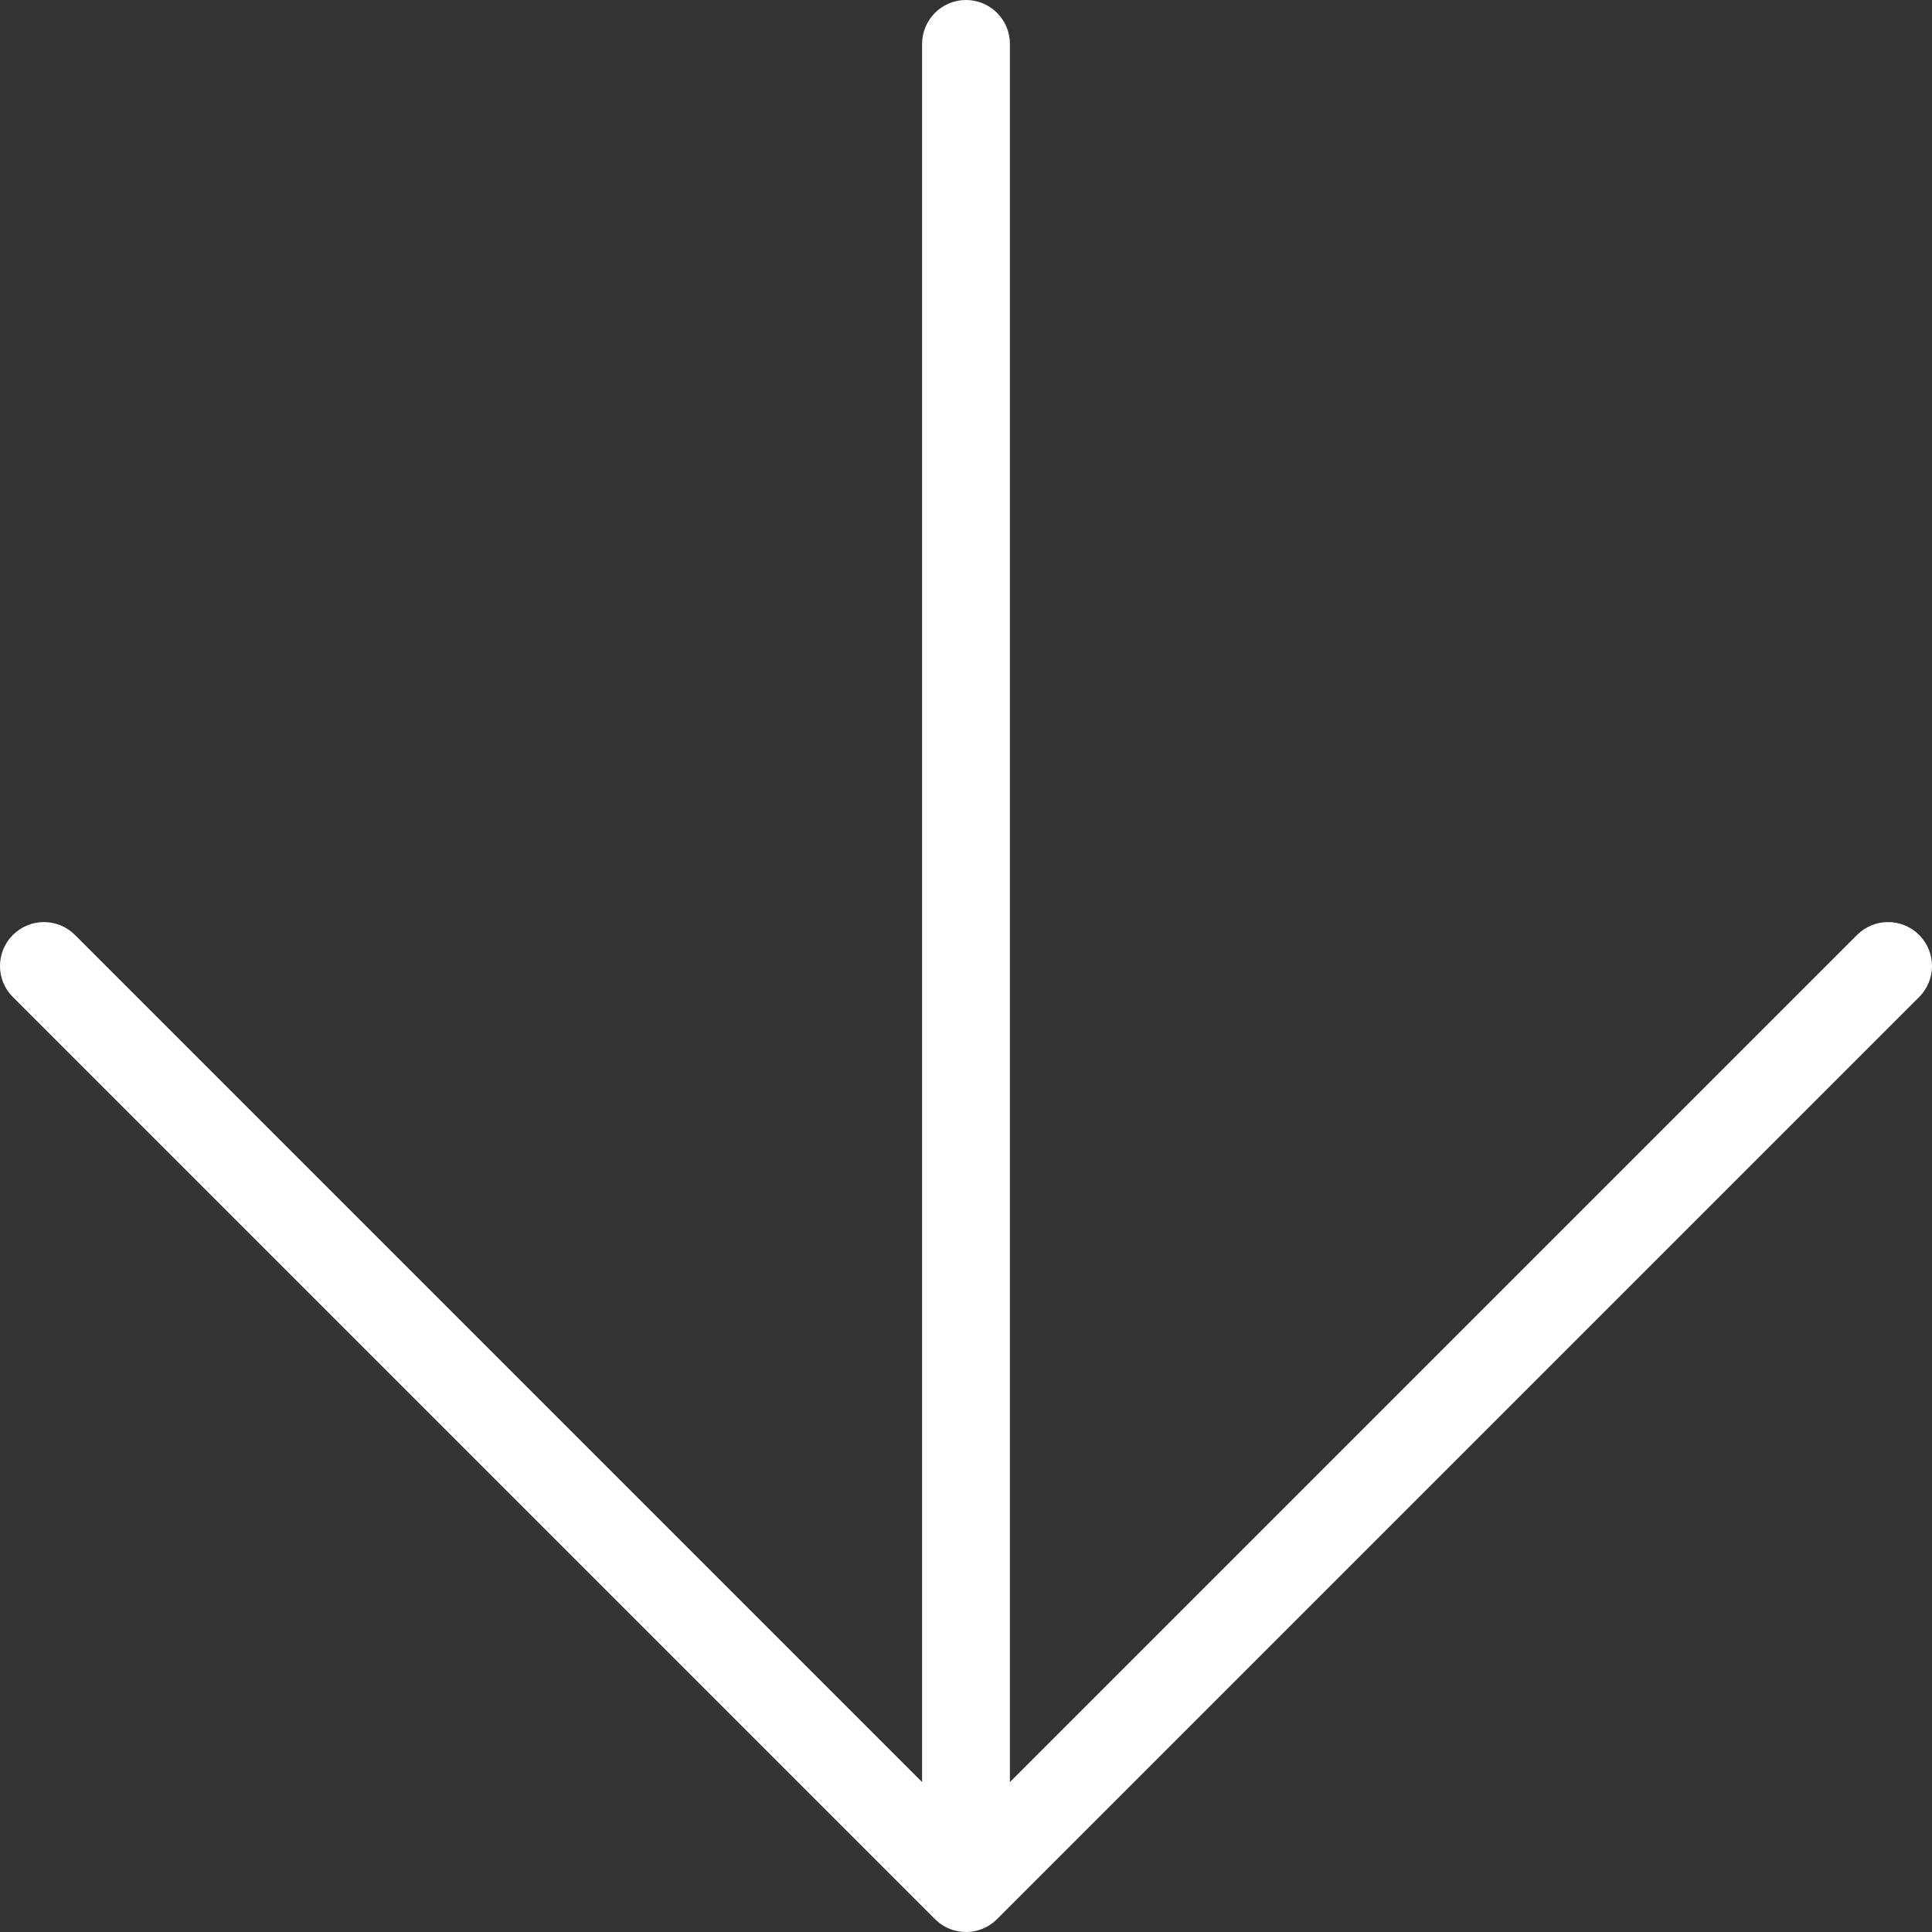 <svg xmlns="http://www.w3.org/2000/svg" viewBox="0 0 44 44" fill="none">
<rect x="0" y="0" width="44" height="44" fill="#333333" stroke="none"/>
<path fill-rule="evenodd" clip-rule="evenodd" d="M0.293 21.293C0.683 20.902 1.317 20.902 1.707 21.293L21 40.586V1C21 0.448 21.448 2.41411e-08 22 0C22.552 -2.41411e-08 23 0.448 23 1V40.586L42.293 21.293C42.683 20.902 43.317 20.902 43.707 21.293C44.098 21.683 44.098 22.317 43.707 22.707L22.707 43.707C22.317 44.098 21.683 44.098 21.293 43.707L0.293 22.707C-0.098 22.317 -0.098 21.683 0.293 21.293Z" fill="white"/>
</svg>
